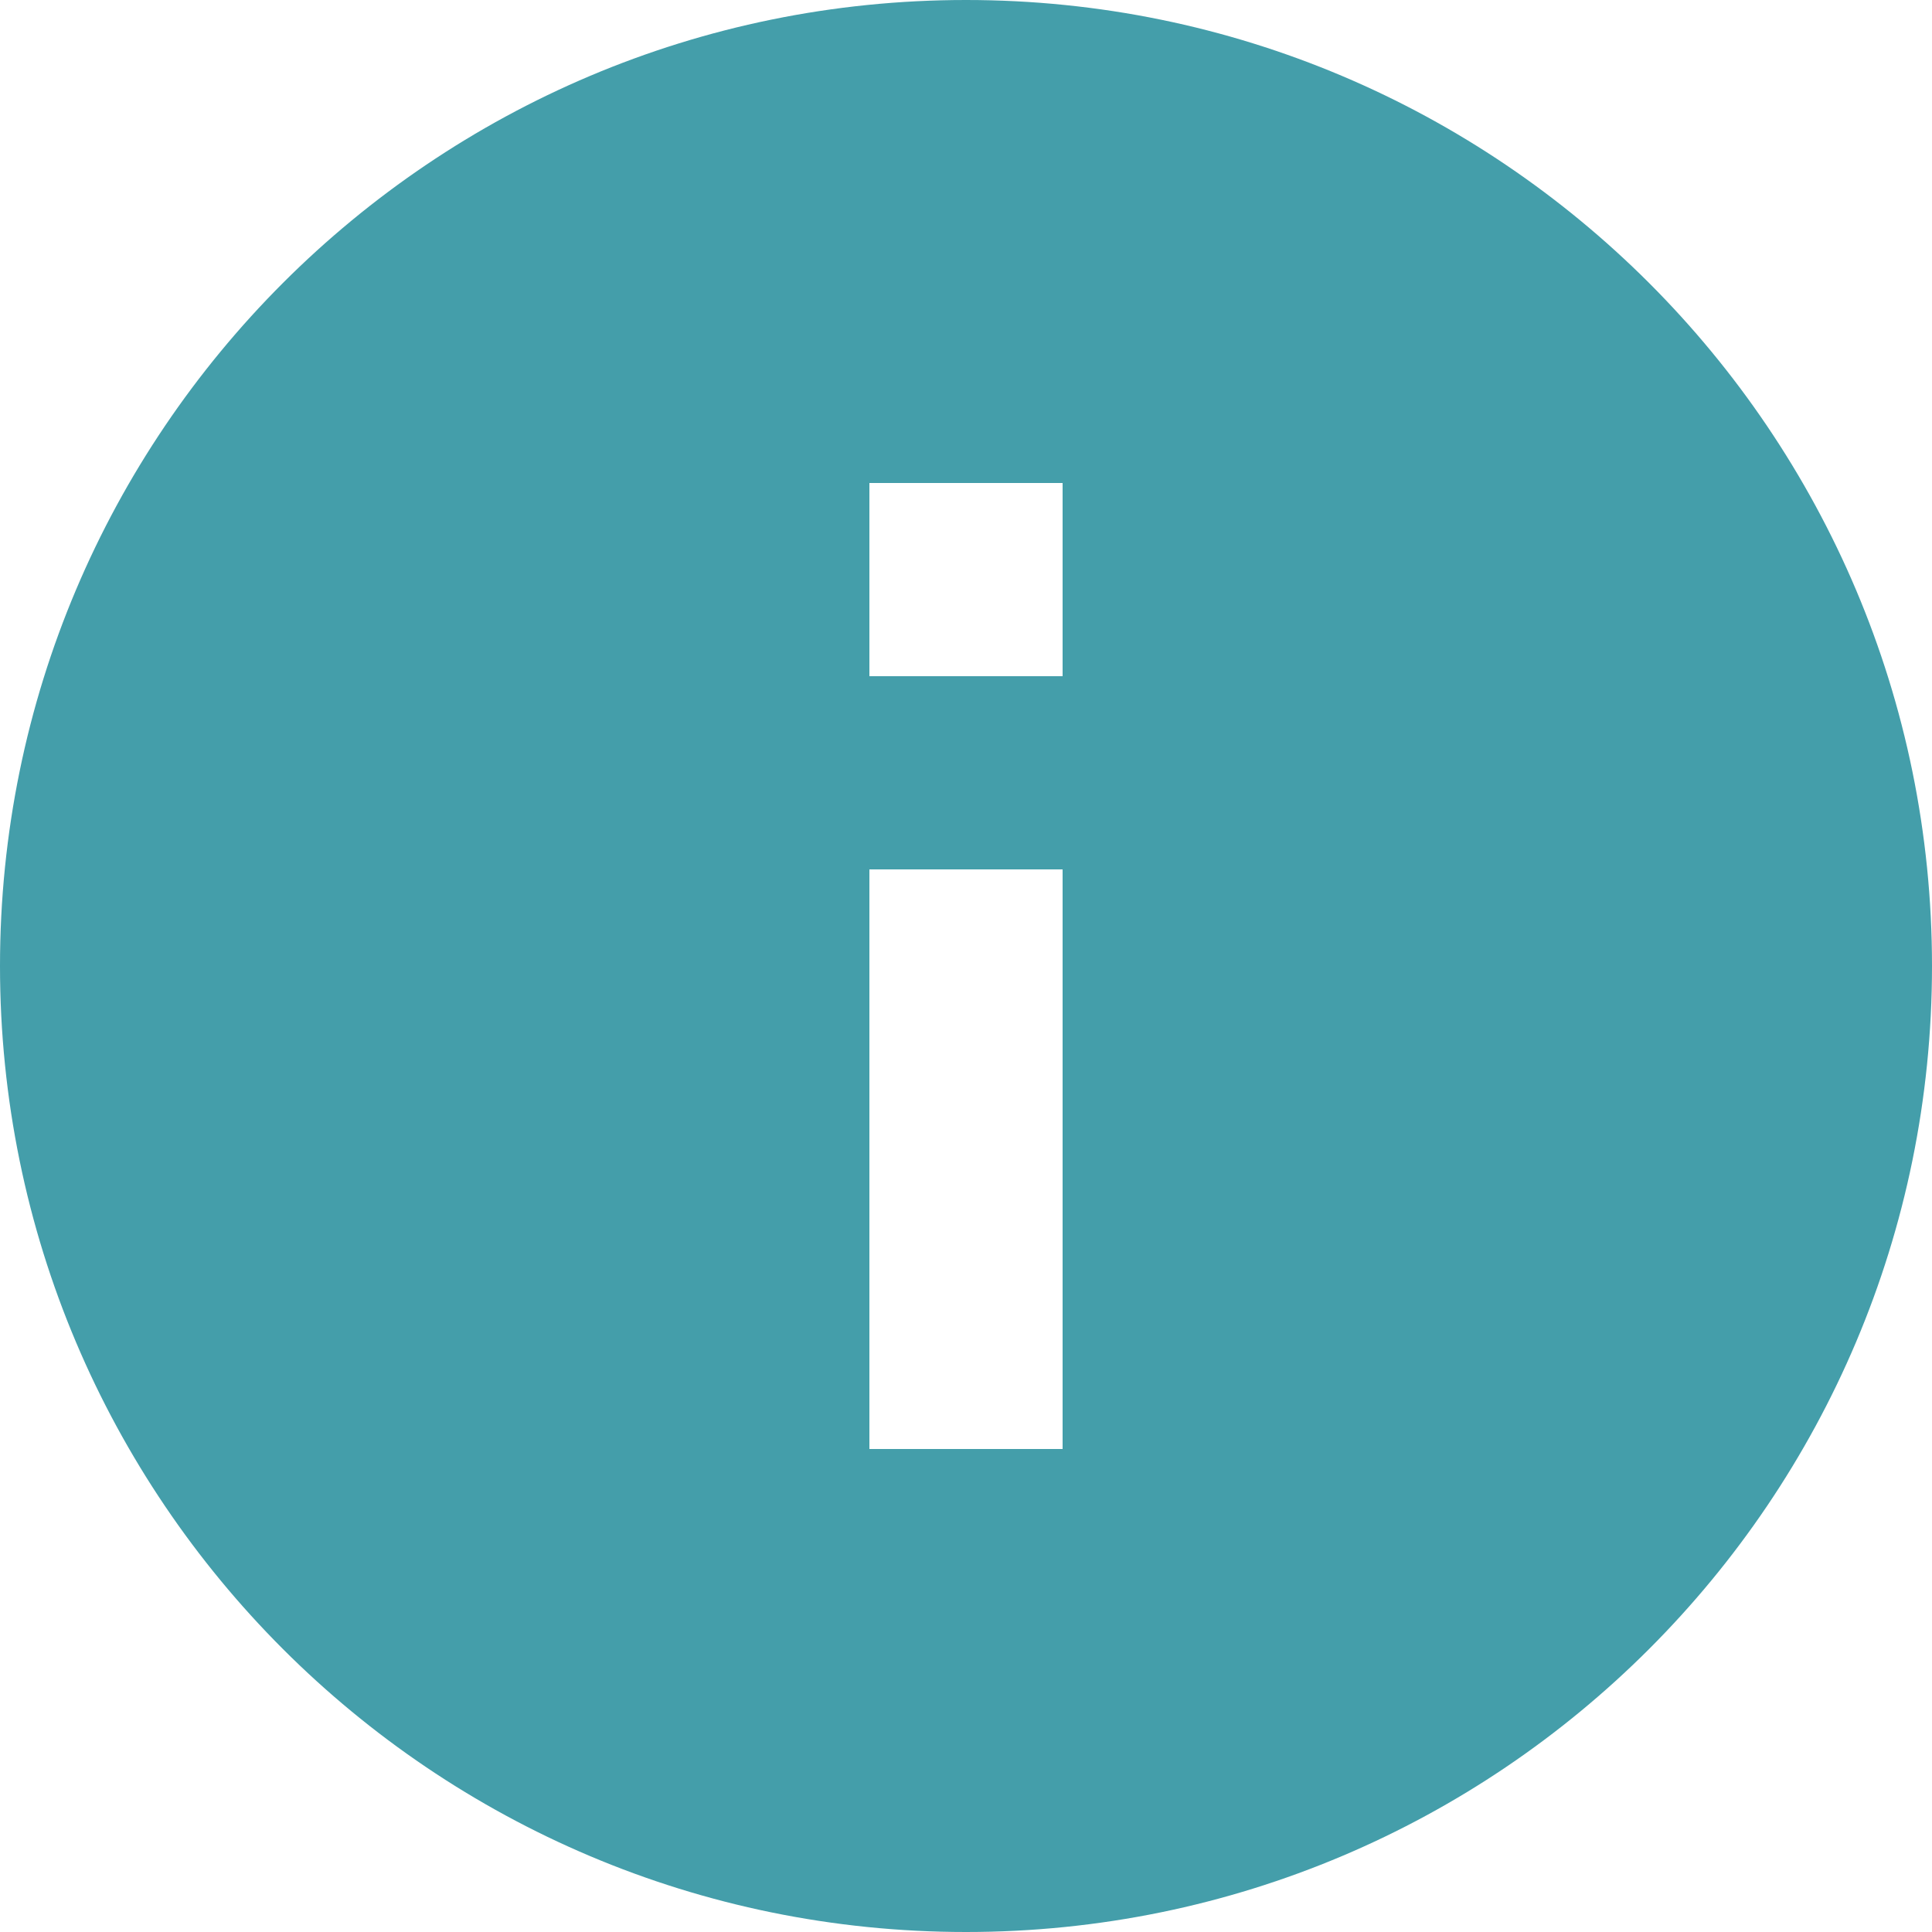 <svg width="16" height="16" viewBox="0 0 16 16" fill="none" xmlns="http://www.w3.org/2000/svg">
<path d="M8 16C3.582 16 0 12.418 0 8C0 3.582 3.582 0 8 0C12.418 0 16 3.582 16 8C16 12.418 12.418 16 8 16ZM7.2 7.2V12H8.8V7.2H7.2ZM7.2 4V5.6H8.8V4H7.2Z" fill="#449EAA"/>
</svg>
